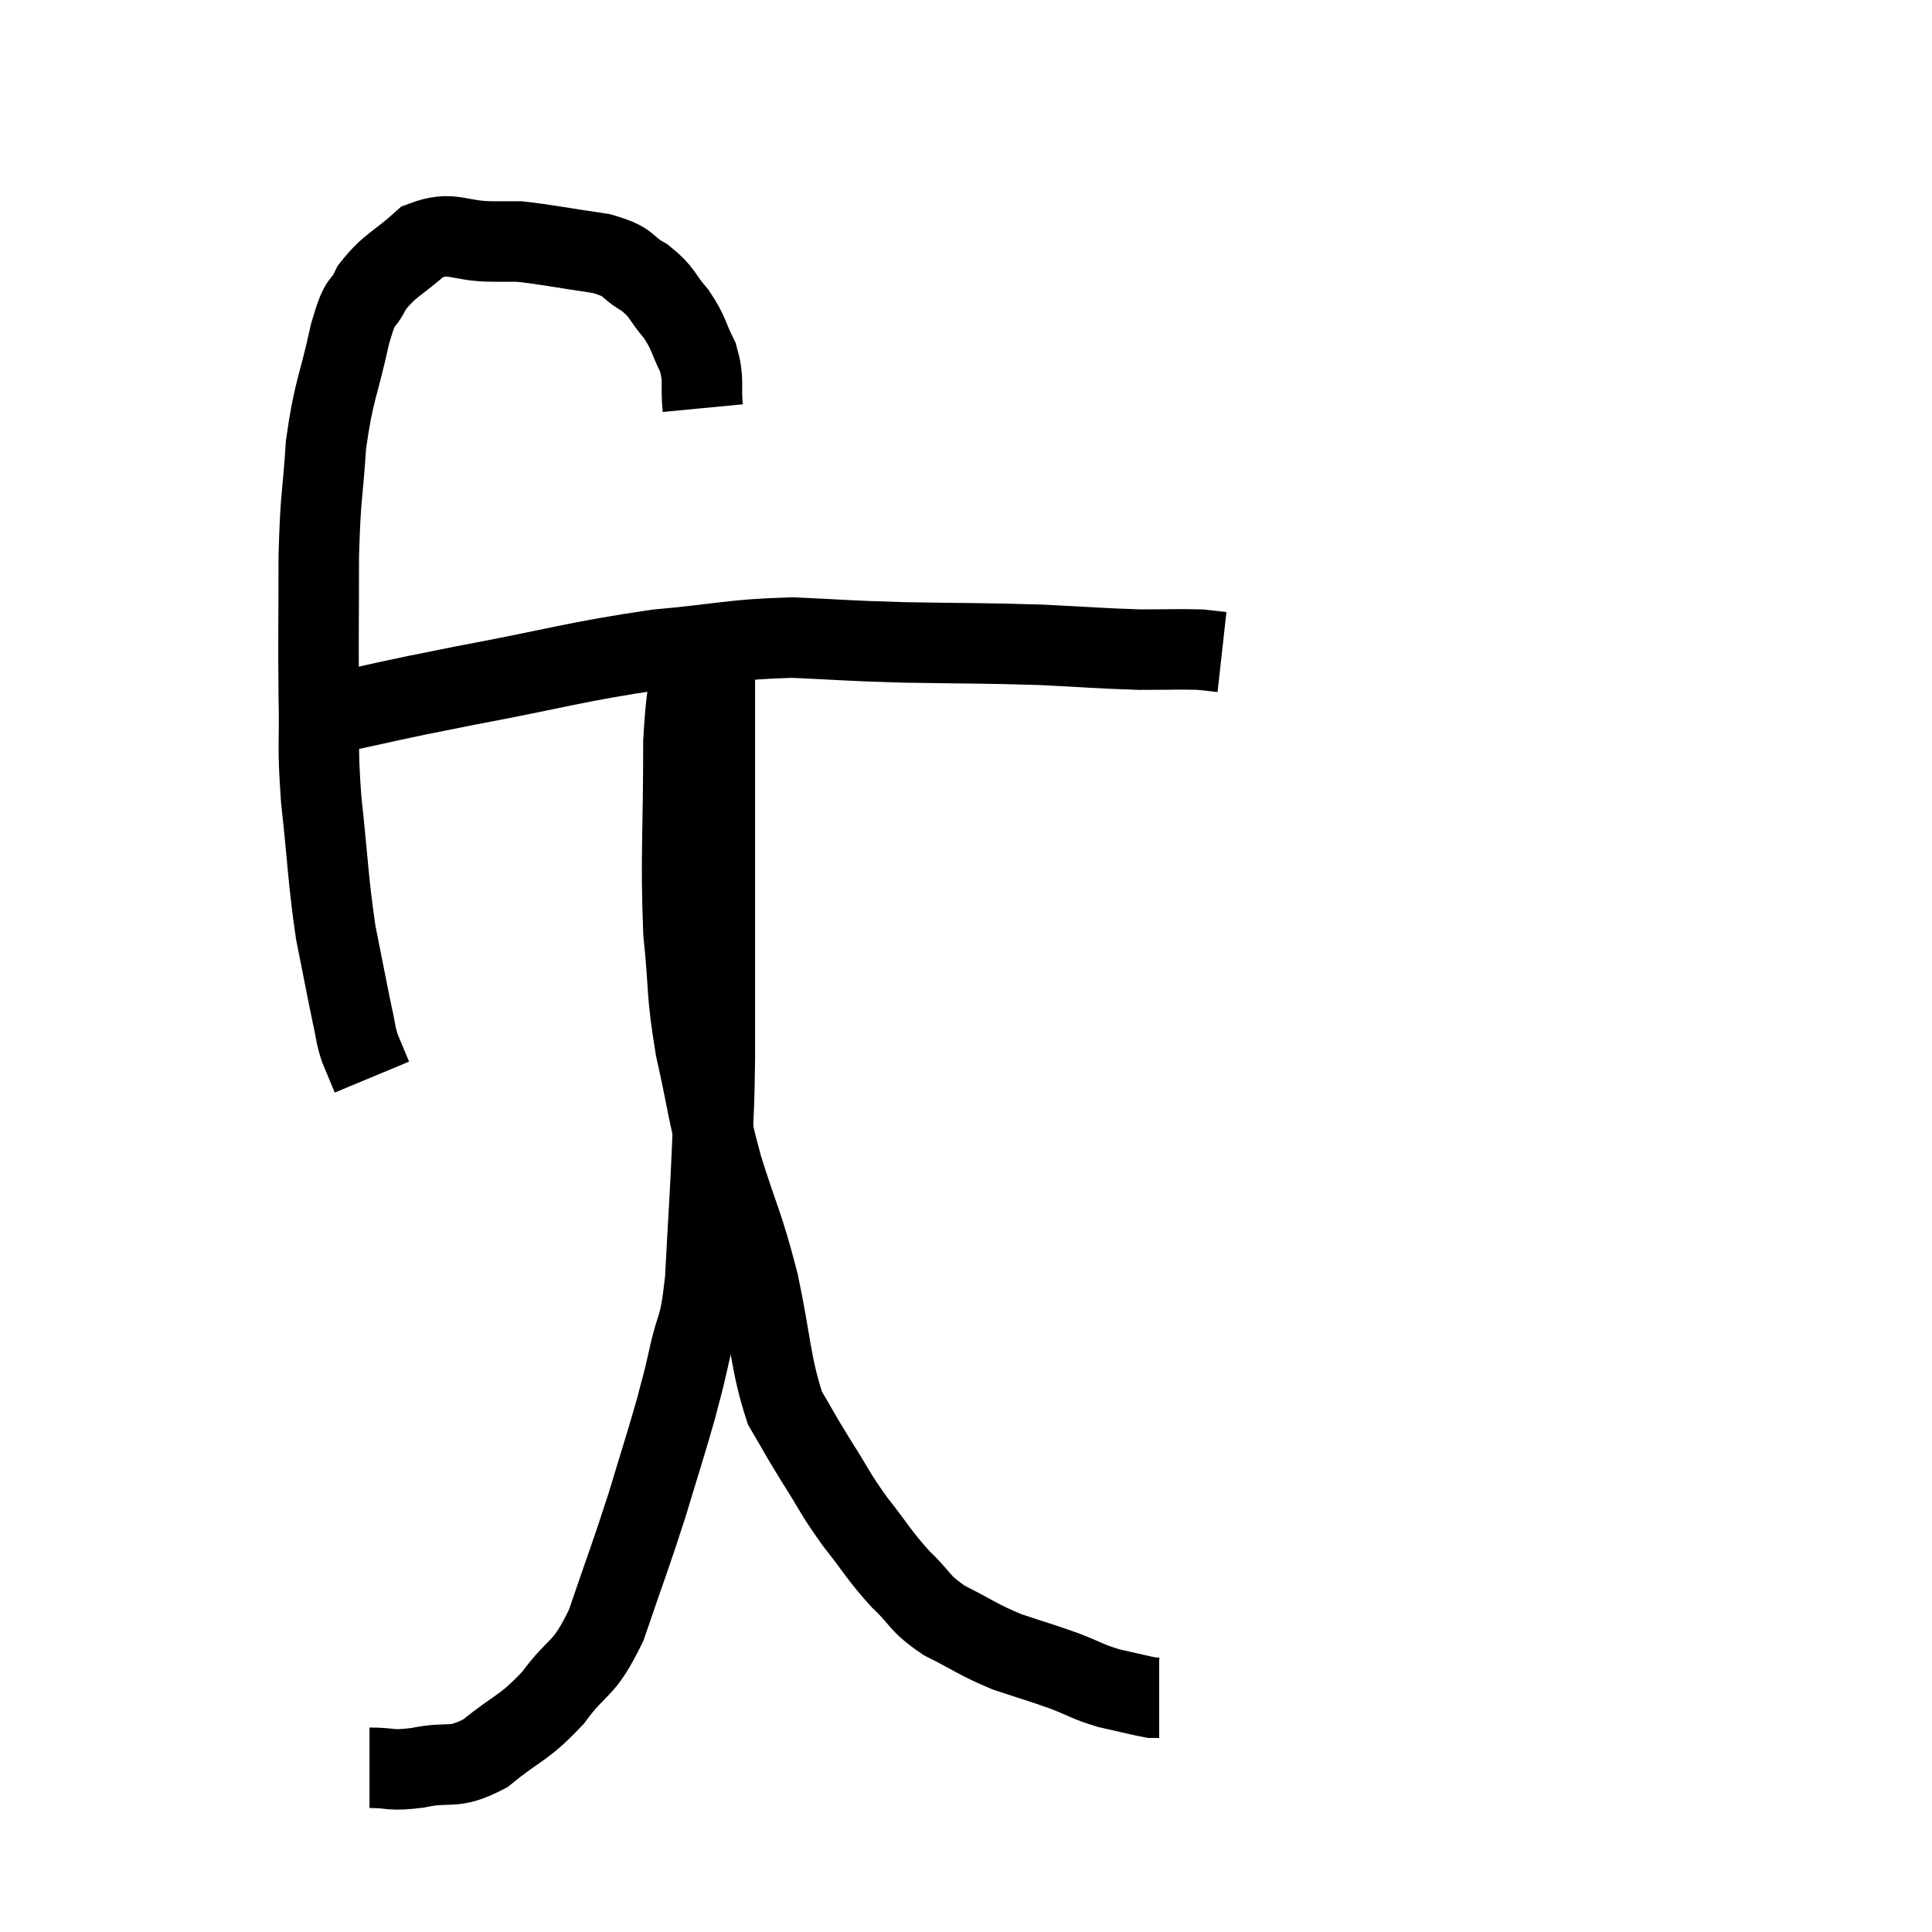<svg width="48" height="48" viewBox="0 0 48 48" xmlns="http://www.w3.org/2000/svg"><path d="M 17.46 10.14 C 17.4 9.51, 17.505 9.465, 17.34 8.88 C 17.07 8.34, 17.13 8.295, 16.8 7.8 C 16.41 7.35, 16.485 7.275, 16.02 6.9 C 15.48 6.6, 15.72 6.525, 14.94 6.3 C 13.92 6.15, 13.575 6.075, 12.9 6 C 12.57 6, 12.84 6, 12.24 6 C 11.37 6, 11.25 5.715, 10.5 6 C 9.87 6.57, 9.69 6.57, 9.24 7.14 C 8.97 7.71, 8.985 7.305, 8.7 8.28 C 8.4 9.66, 8.295 9.66, 8.1 11.04 C 8.01 12.42, 7.965 12.24, 7.92 13.8 C 7.92 15.54, 7.905 15.765, 7.92 17.28 C 7.95 18.57, 7.875 18.39, 7.98 19.86 C 8.16 21.51, 8.145 21.81, 8.34 23.16 C 8.55 24.21, 8.61 24.54, 8.76 25.26 C 8.85 25.65, 8.82 25.665, 8.94 26.04 C 9.09 26.4, 9.165 26.58, 9.24 26.76 L 9.24 26.76" fill="none" stroke="black" stroke-width="2"></path><path d="M 8.1 17.76 C 9.81 17.4, 9.465 17.445, 11.52 17.04 C 13.92 16.59, 14.28 16.44, 16.32 16.14 C 18 15.99, 18.15 15.885, 19.68 15.84 C 21.06 15.9, 20.895 15.915, 22.44 15.96 C 24.15 15.99, 24.39 15.975, 25.86 16.02 C 27.09 16.08, 27.33 16.11, 28.32 16.14 C 29.07 16.14, 29.31 16.125, 29.82 16.14 L 30.36 16.2" fill="none" stroke="black" stroke-width="2"></path><path d="M 9.18 43.92 C 9.78 43.92, 9.66 44.01, 10.38 43.92 C 11.22 43.74, 11.22 43.995, 12.06 43.56 C 12.9 42.87, 12.99 42.975, 13.74 42.18 C 14.4 41.28, 14.475 41.58, 15.06 40.38 C 15.57 38.88, 15.645 38.73, 16.08 37.38 C 16.44 36.18, 16.545 35.88, 16.8 34.98 C 16.95 34.38, 16.92 34.575, 17.1 33.78 C 17.31 32.79, 17.37 33.15, 17.52 31.8 C 17.61 30.09, 17.64 29.775, 17.7 28.38 C 17.73 27.3, 17.745 27.705, 17.76 26.22 C 17.76 24.33, 17.76 23.85, 17.76 22.44 C 17.76 21.51, 17.76 21.525, 17.76 20.58 C 17.76 19.62, 17.76 19.335, 17.76 18.66 C 17.76 18.27, 17.76 18.375, 17.76 17.88 C 17.76 17.28, 17.76 17.16, 17.76 16.68 C 17.76 16.32, 17.76 16.14, 17.76 15.96 C 17.76 15.96, 17.76 15.96, 17.76 15.96 L 17.76 15.96" fill="none" stroke="black" stroke-width="2"></path><path d="M 17.4 15.84 C 17.19 17.13, 17.085 16.59, 16.98 18.42 C 16.98 20.79, 16.905 21.255, 16.98 23.16 C 17.13 24.6, 17.04 24.585, 17.28 26.04 C 17.61 27.51, 17.55 27.525, 17.94 28.98 C 18.39 30.42, 18.45 30.36, 18.84 31.86 C 19.17 33.42, 19.14 33.87, 19.5 34.98 C 19.89 35.64, 19.845 35.595, 20.28 36.3 C 20.76 37.05, 20.715 37.065, 21.24 37.8 C 21.81 38.52, 21.825 38.625, 22.38 39.24 C 22.92 39.75, 22.8 39.81, 23.46 40.26 C 24.24 40.65, 24.27 40.725, 25.02 41.04 C 25.74 41.28, 25.83 41.295, 26.46 41.52 C 27 41.73, 27 41.775, 27.54 41.94 C 28.08 42.06, 28.305 42.12, 28.62 42.18 C 28.71 42.18, 28.755 42.18, 28.8 42.18 L 28.8 42.18" fill="none" stroke="black" stroke-width="2"></path></svg>